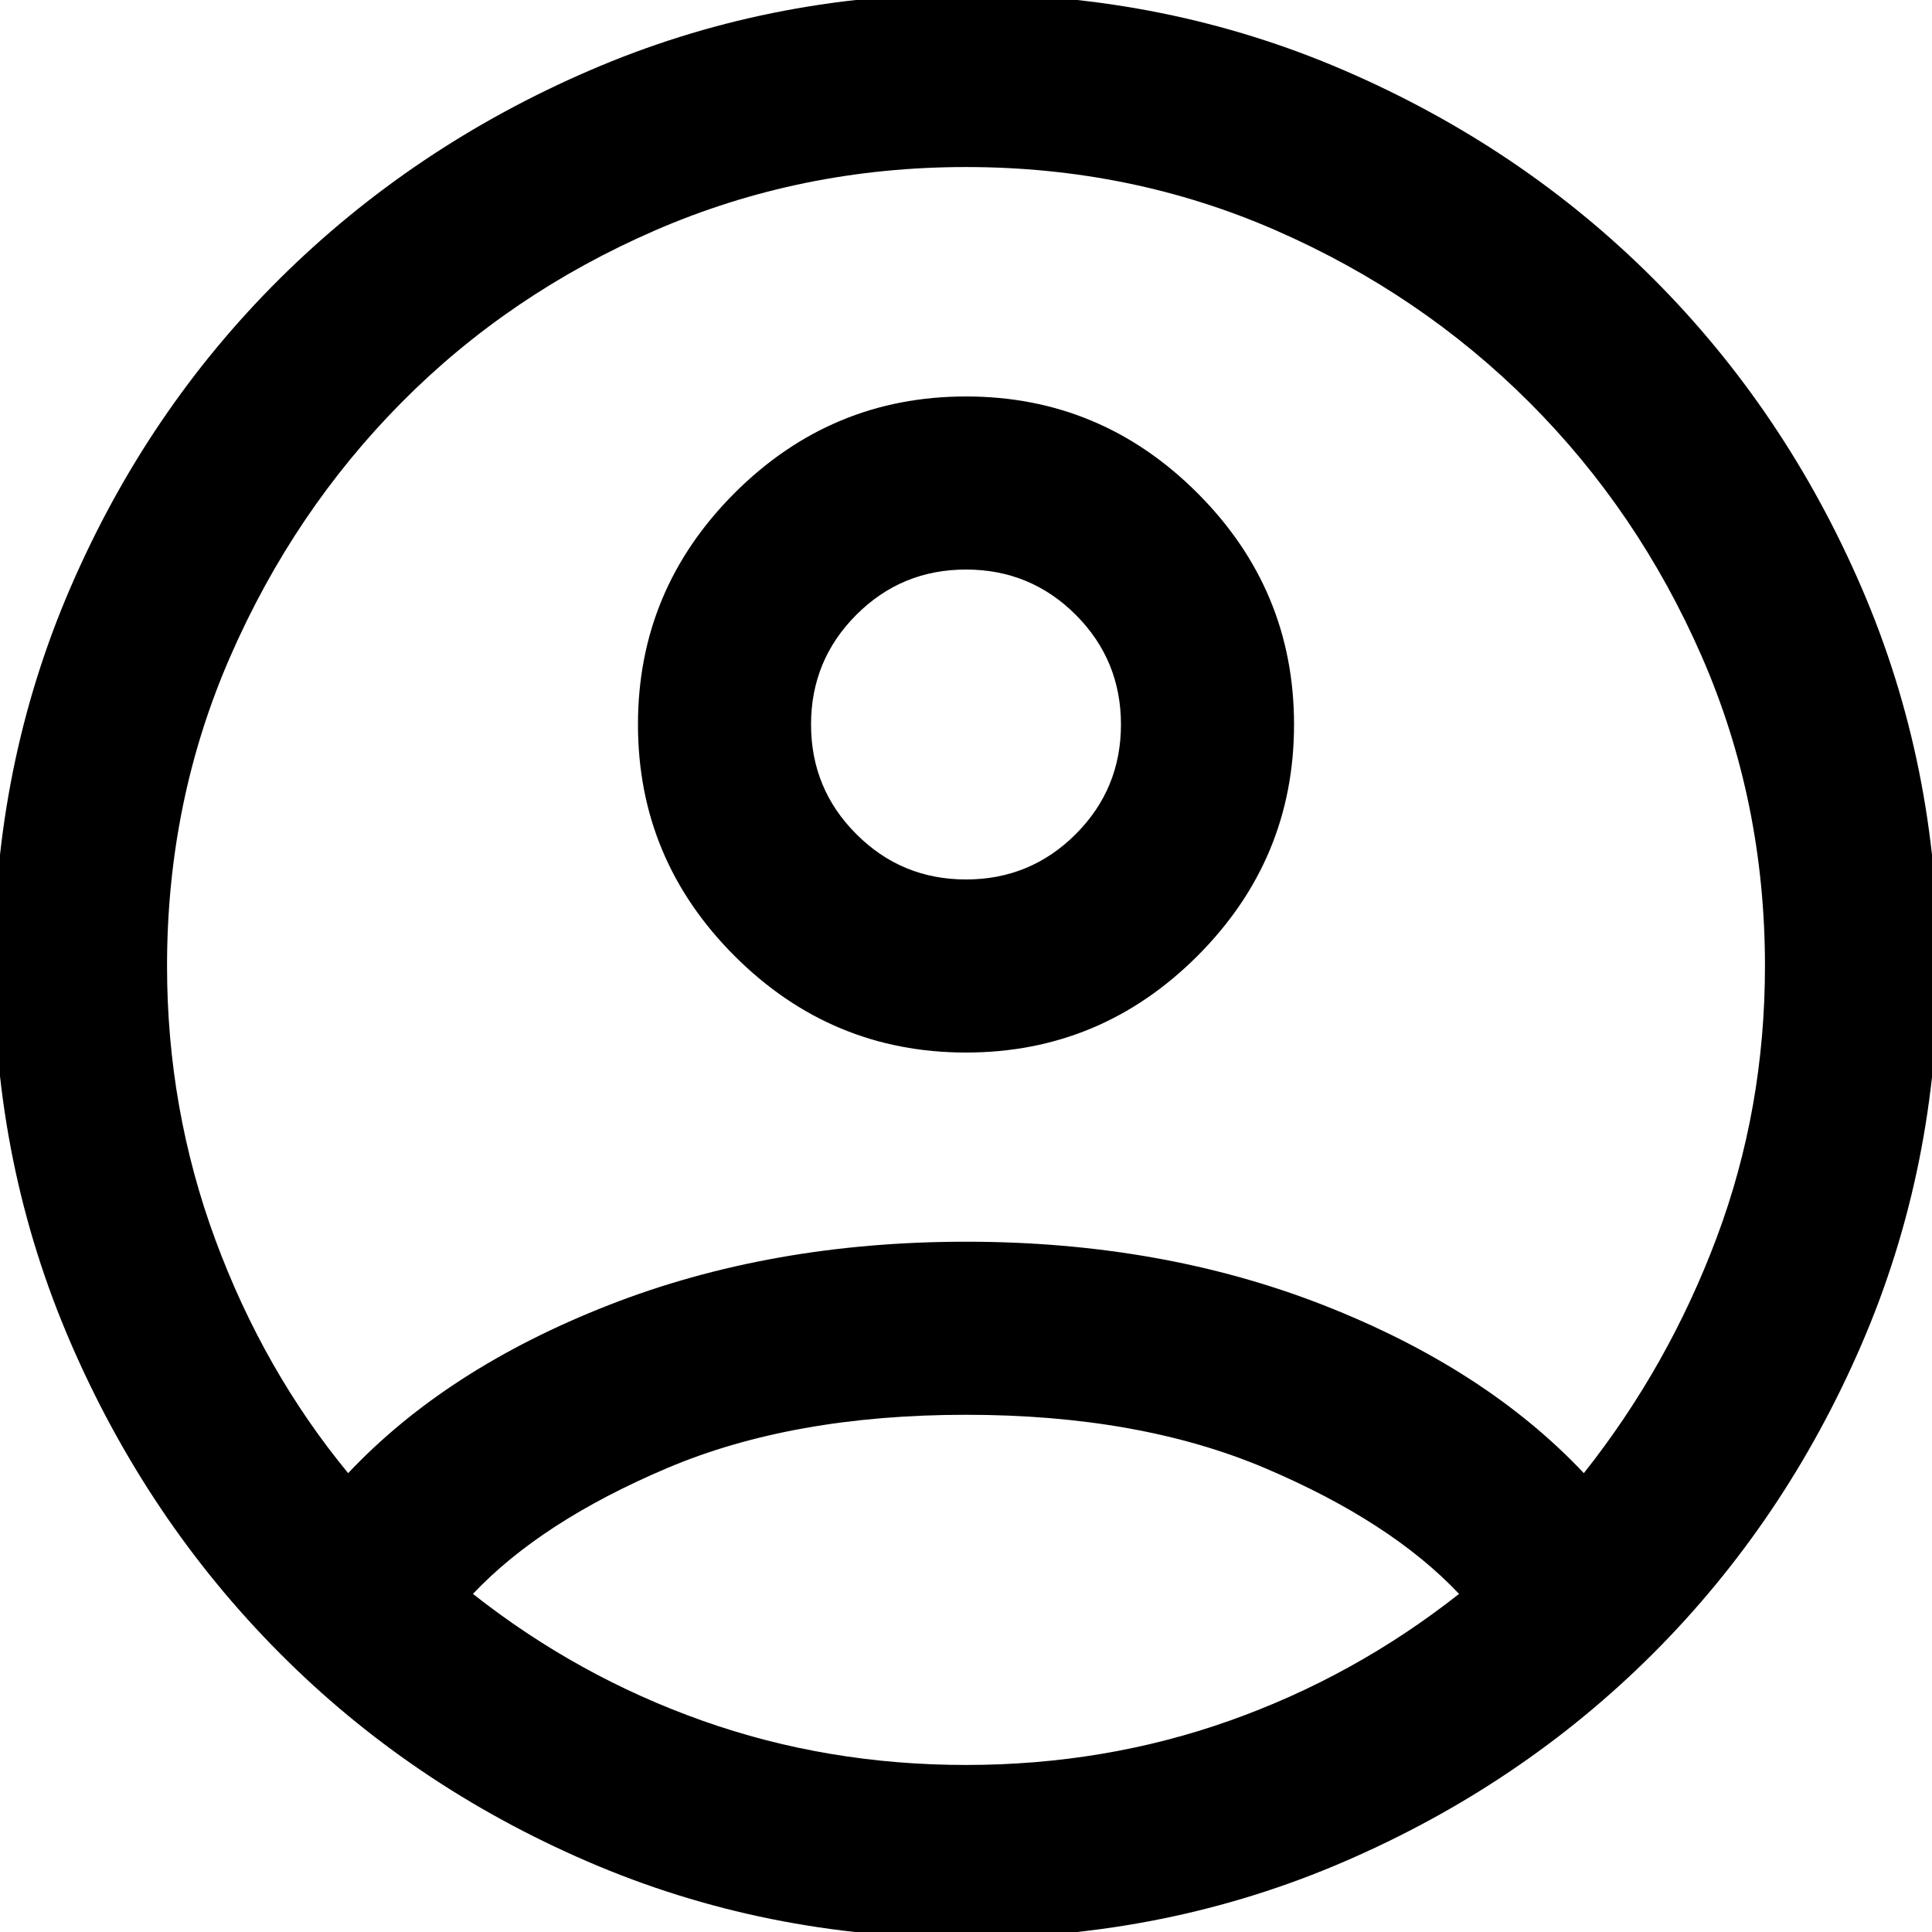 <svg xmlns="http://www.w3.org/2000/svg" height="24" width="24"><path d="M12 10.925Q12.8 10.925 13.363 10.362Q13.925 9.8 13.925 9Q13.925 8.2 13.363 7.637Q12.8 7.075 12 7.075Q11.2 7.075 10.638 7.637Q10.075 8.2 10.075 9Q10.075 9.8 10.638 10.362Q11.2 10.925 12 10.925ZM12 13.075Q10.325 13.075 9.125 11.875Q7.925 10.675 7.925 9Q7.925 7.325 9.125 6.125Q10.325 4.925 12 4.925Q13.675 4.925 14.875 6.125Q16.075 7.325 16.075 9Q16.075 10.675 14.875 11.875Q13.675 13.075 12 13.075ZM12 24.075Q9.5 24.075 7.3 23.125Q5.1 22.175 3.463 20.525Q1.825 18.875 0.875 16.675Q-0.075 14.475 -0.075 12Q-0.075 9.5 0.875 7.3Q1.825 5.1 3.475 3.462Q5.125 1.825 7.325 0.875Q9.525 -0.075 12 -0.075Q14.5 -0.075 16.7 0.875Q18.9 1.825 20.538 3.462Q22.175 5.1 23.125 7.3Q24.075 9.5 24.075 12Q24.075 14.5 23.125 16.7Q22.175 18.9 20.538 20.538Q18.9 22.175 16.7 23.125Q14.5 24.075 12 24.075ZM12 21.925Q13.725 21.925 15.275 21.375Q16.825 20.825 18.125 19.8Q17.275 18.9 15.713 18.237Q14.15 17.575 12 17.575Q9.85 17.575 8.288 18.237Q6.725 18.9 5.875 19.8Q7.175 20.825 8.725 21.375Q10.275 21.925 12 21.925ZM4.325 18.3Q5.55 17 7.563 16.212Q9.575 15.425 12 15.425Q14.425 15.425 16.438 16.212Q18.45 17 19.675 18.3Q20.725 16.975 21.325 15.375Q21.925 13.775 21.925 12Q21.925 9.95 21.138 8.15Q20.35 6.35 19 5Q17.65 3.65 15.85 2.862Q14.05 2.075 12 2.075Q9.95 2.075 8.138 2.862Q6.325 3.65 4.988 5Q3.65 6.35 2.863 8.15Q2.075 9.95 2.075 12Q2.075 13.775 2.675 15.4Q3.275 17.025 4.325 18.3Z"/></svg>